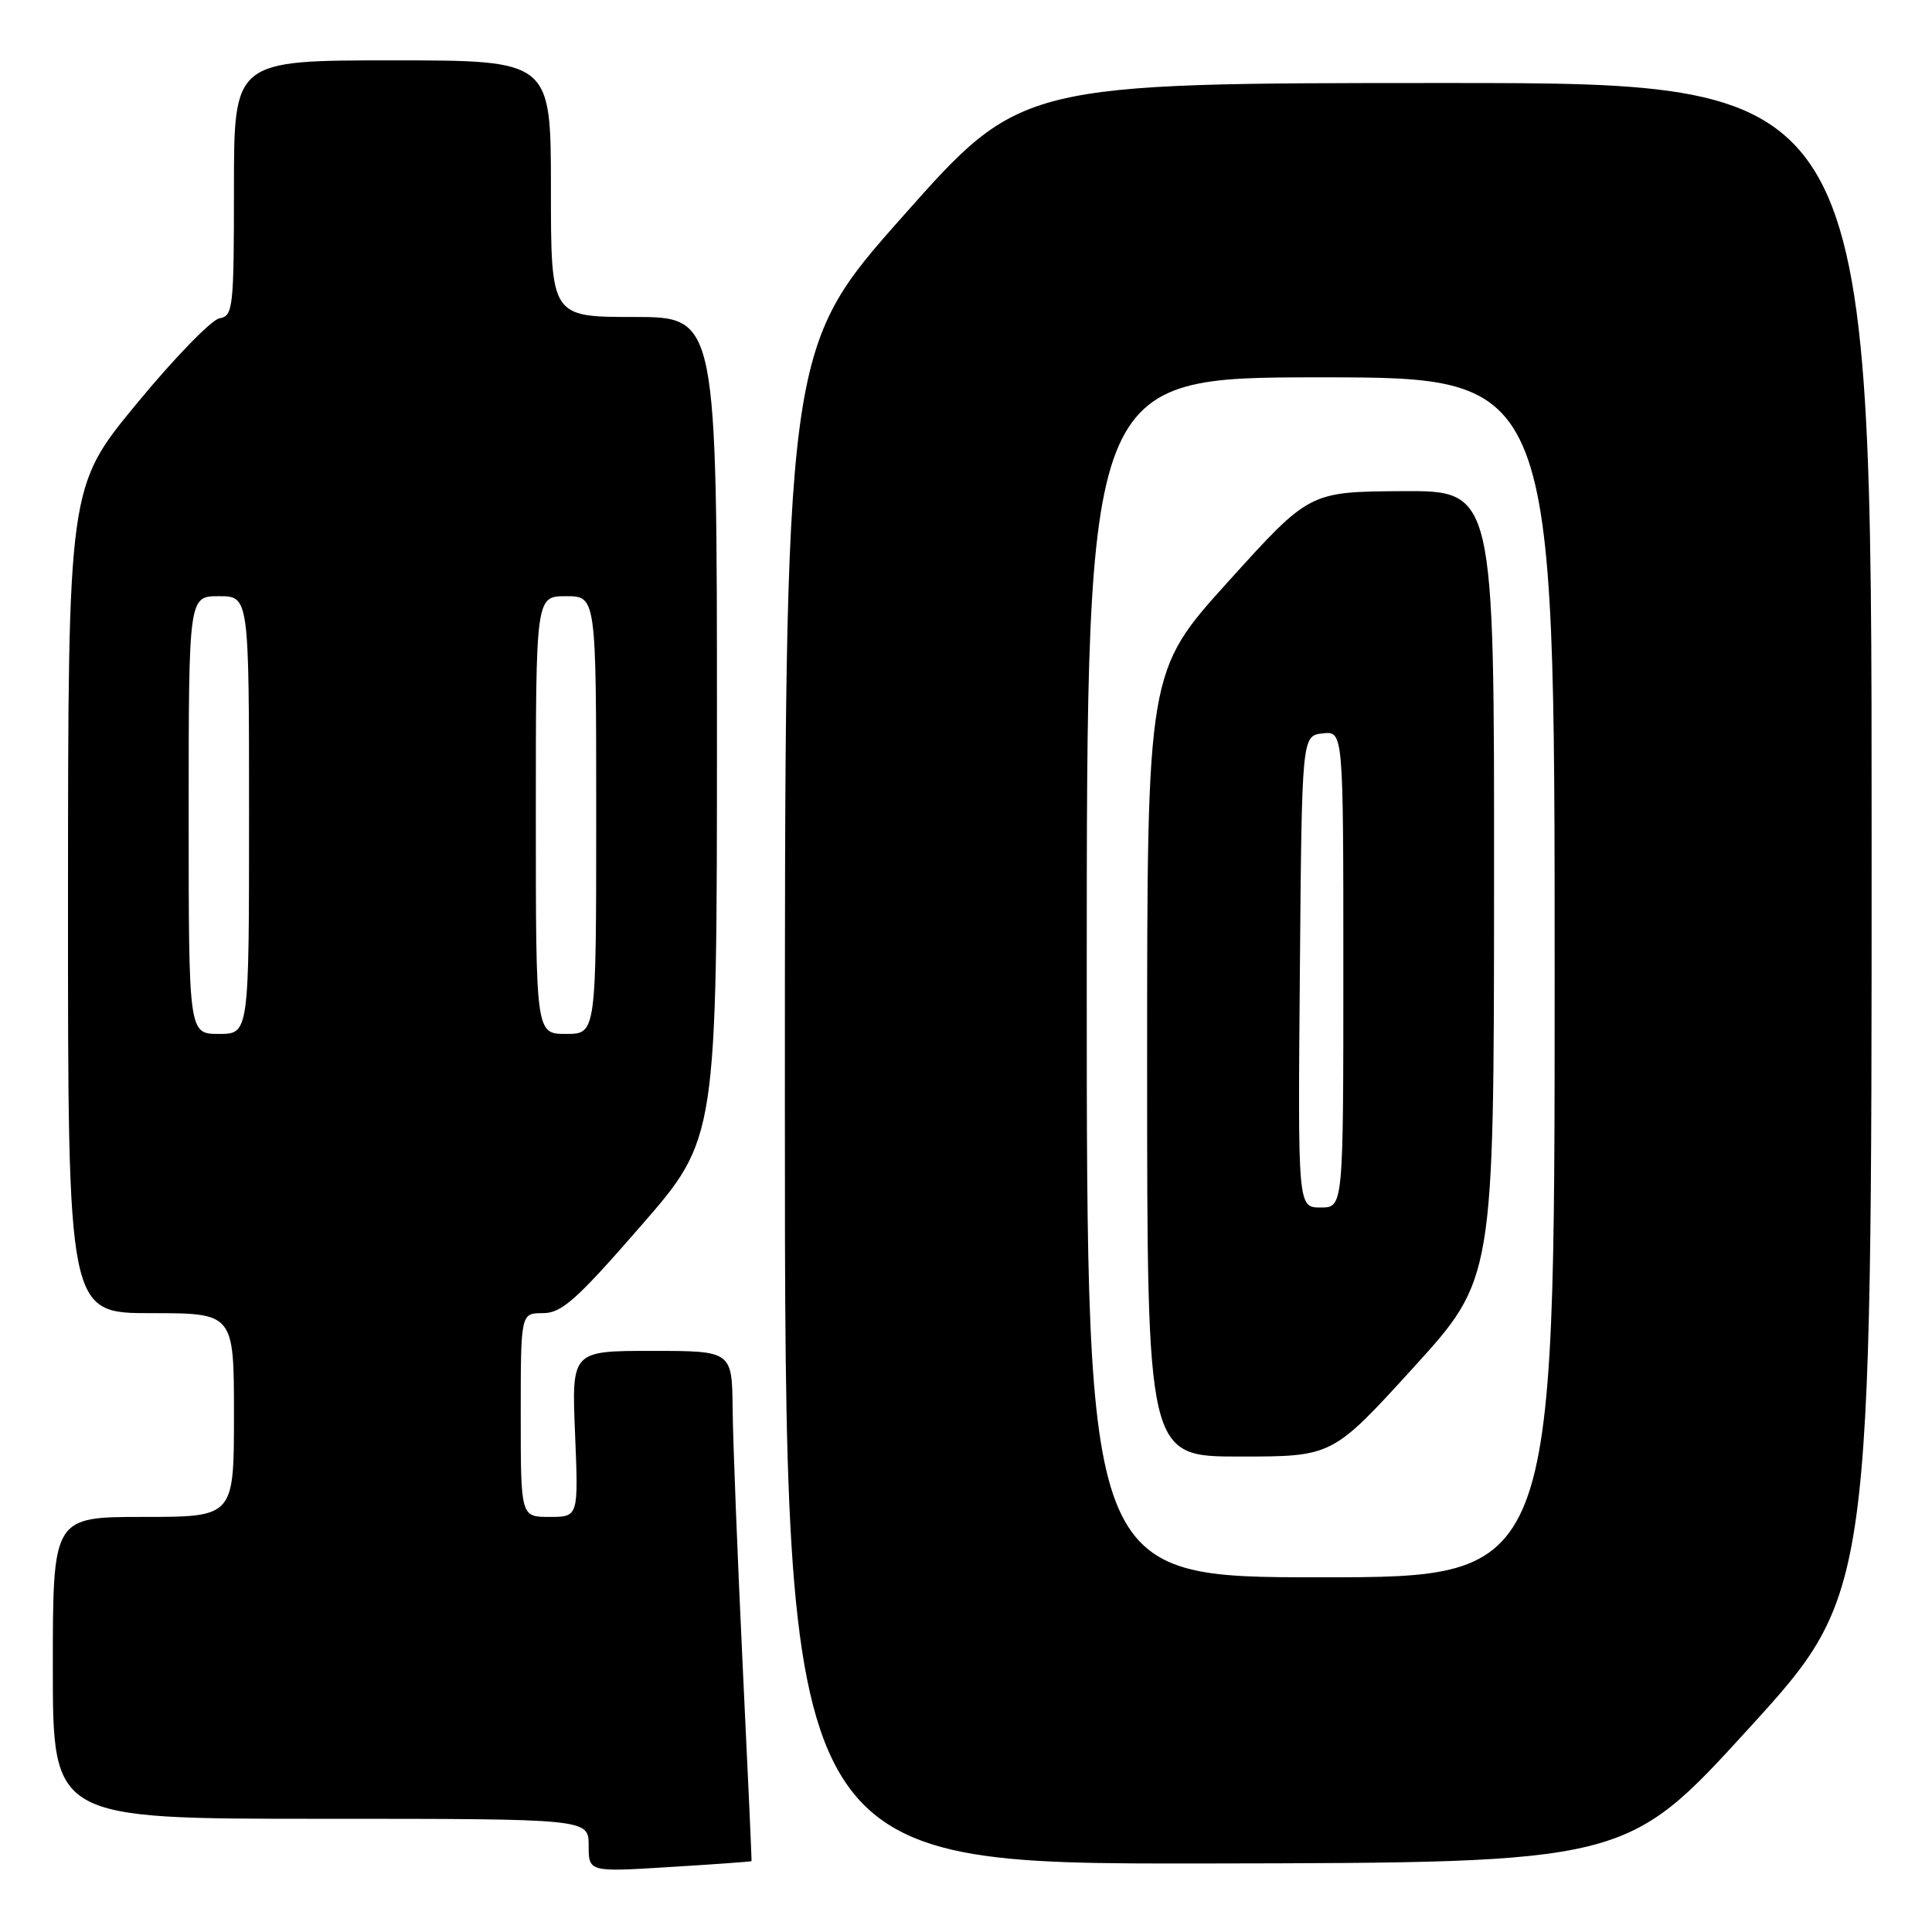 <?xml version="1.0" encoding="UTF-8" standalone="no"?>
<!DOCTYPE svg PUBLIC "-//W3C//DTD SVG 1.1//EN" "http://www.w3.org/Graphics/SVG/1.1/DTD/svg11.dtd" >
<svg xmlns="http://www.w3.org/2000/svg" xmlns:xlink="http://www.w3.org/1999/xlink" version="1.1" viewBox="0 0 256 256">
 <g >
 <path fill="currentColor"
d=" M 99.58 246.61 C 99.62 246.55 99.09 234.80 98.40 220.50 C 97.72 206.20 97.12 191.01 97.08 186.75 C 97.00 179.00 97.00 179.00 86.37 179.00 C 75.74 179.00 75.74 179.00 76.20 190.00 C 76.65 201.00 76.65 201.00 72.82 201.00 C 69.00 201.00 69.00 201.00 69.00 187.50 C 69.00 174.00 69.00 174.00 71.93 174.00 C 74.42 174.00 76.37 172.27 84.93 162.43 C 95.00 150.87 95.00 150.87 95.00 96.43 C 95.00 42.00 95.00 42.00 84.00 42.00 C 73.00 42.00 73.00 42.00 73.00 25.00 C 73.00 8.00 73.00 8.00 52.00 8.00 C 31.00 8.00 31.00 8.00 31.00 24.93 C 31.00 40.84 30.88 41.88 29.08 42.18 C 28.03 42.36 23.08 47.45 18.10 53.50 C 9.03 64.50 9.03 64.50 9.01 119.25 C 9.00 174.00 9.00 174.00 20.00 174.00 C 31.00 174.00 31.00 174.00 31.00 187.50 C 31.00 201.00 31.00 201.00 19.00 201.00 C 7.00 201.00 7.00 201.00 7.00 221.00 C 7.00 241.00 7.00 241.00 42.50 241.00 C 78.00 241.00 78.00 241.00 78.00 244.53 C 78.00 248.06 78.00 248.06 88.75 247.39 C 94.66 247.03 99.53 246.68 99.58 246.61 Z  M 231.75 229.00 C 248.00 211.17 248.00 211.17 248.00 111.09 C 248.00 11.00 248.00 11.00 191.65 11.00 C 135.29 11.00 135.29 11.00 119.65 28.64 C 104.00 46.27 104.00 46.27 104.00 146.64 C 104.00 247.00 104.00 247.00 159.75 246.92 C 215.50 246.83 215.50 246.83 231.75 229.00 Z  M 25.00 108.00 C 25.00 79.00 25.00 79.00 29.00 79.00 C 33.00 79.00 33.00 79.00 33.00 108.00 C 33.00 137.00 33.00 137.00 29.00 137.00 C 25.00 137.00 25.00 137.00 25.00 108.00 Z  M 71.00 108.00 C 71.00 79.00 71.00 79.00 75.00 79.00 C 79.00 79.00 79.00 79.00 79.00 108.00 C 79.00 137.00 79.00 137.00 75.00 137.00 C 71.00 137.00 71.00 137.00 71.00 108.00 Z  M 144.00 129.50 C 144.00 50.00 144.00 50.00 175.00 50.00 C 206.00 50.00 206.00 50.00 206.00 129.50 C 206.00 209.00 206.00 209.00 175.00 209.00 C 144.00 209.00 144.00 209.00 144.00 129.50 Z  M 187.25 181.25 C 197.95 169.50 197.95 169.50 197.97 117.25 C 198.00 65.00 198.00 65.00 185.75 65.08 C 173.50 65.16 173.50 65.16 162.75 77.06 C 152.00 88.95 152.00 88.95 152.00 140.98 C 152.00 193.00 152.00 193.00 164.27 193.00 C 176.55 193.00 176.55 193.00 187.25 181.25 Z  M 172.24 128.75 C 172.50 97.50 172.50 97.50 175.25 97.18 C 178.00 96.87 178.00 96.87 178.00 128.43 C 178.00 160.00 178.00 160.00 174.99 160.00 C 171.97 160.00 171.97 160.00 172.24 128.75 Z "/>
</g>
</svg>